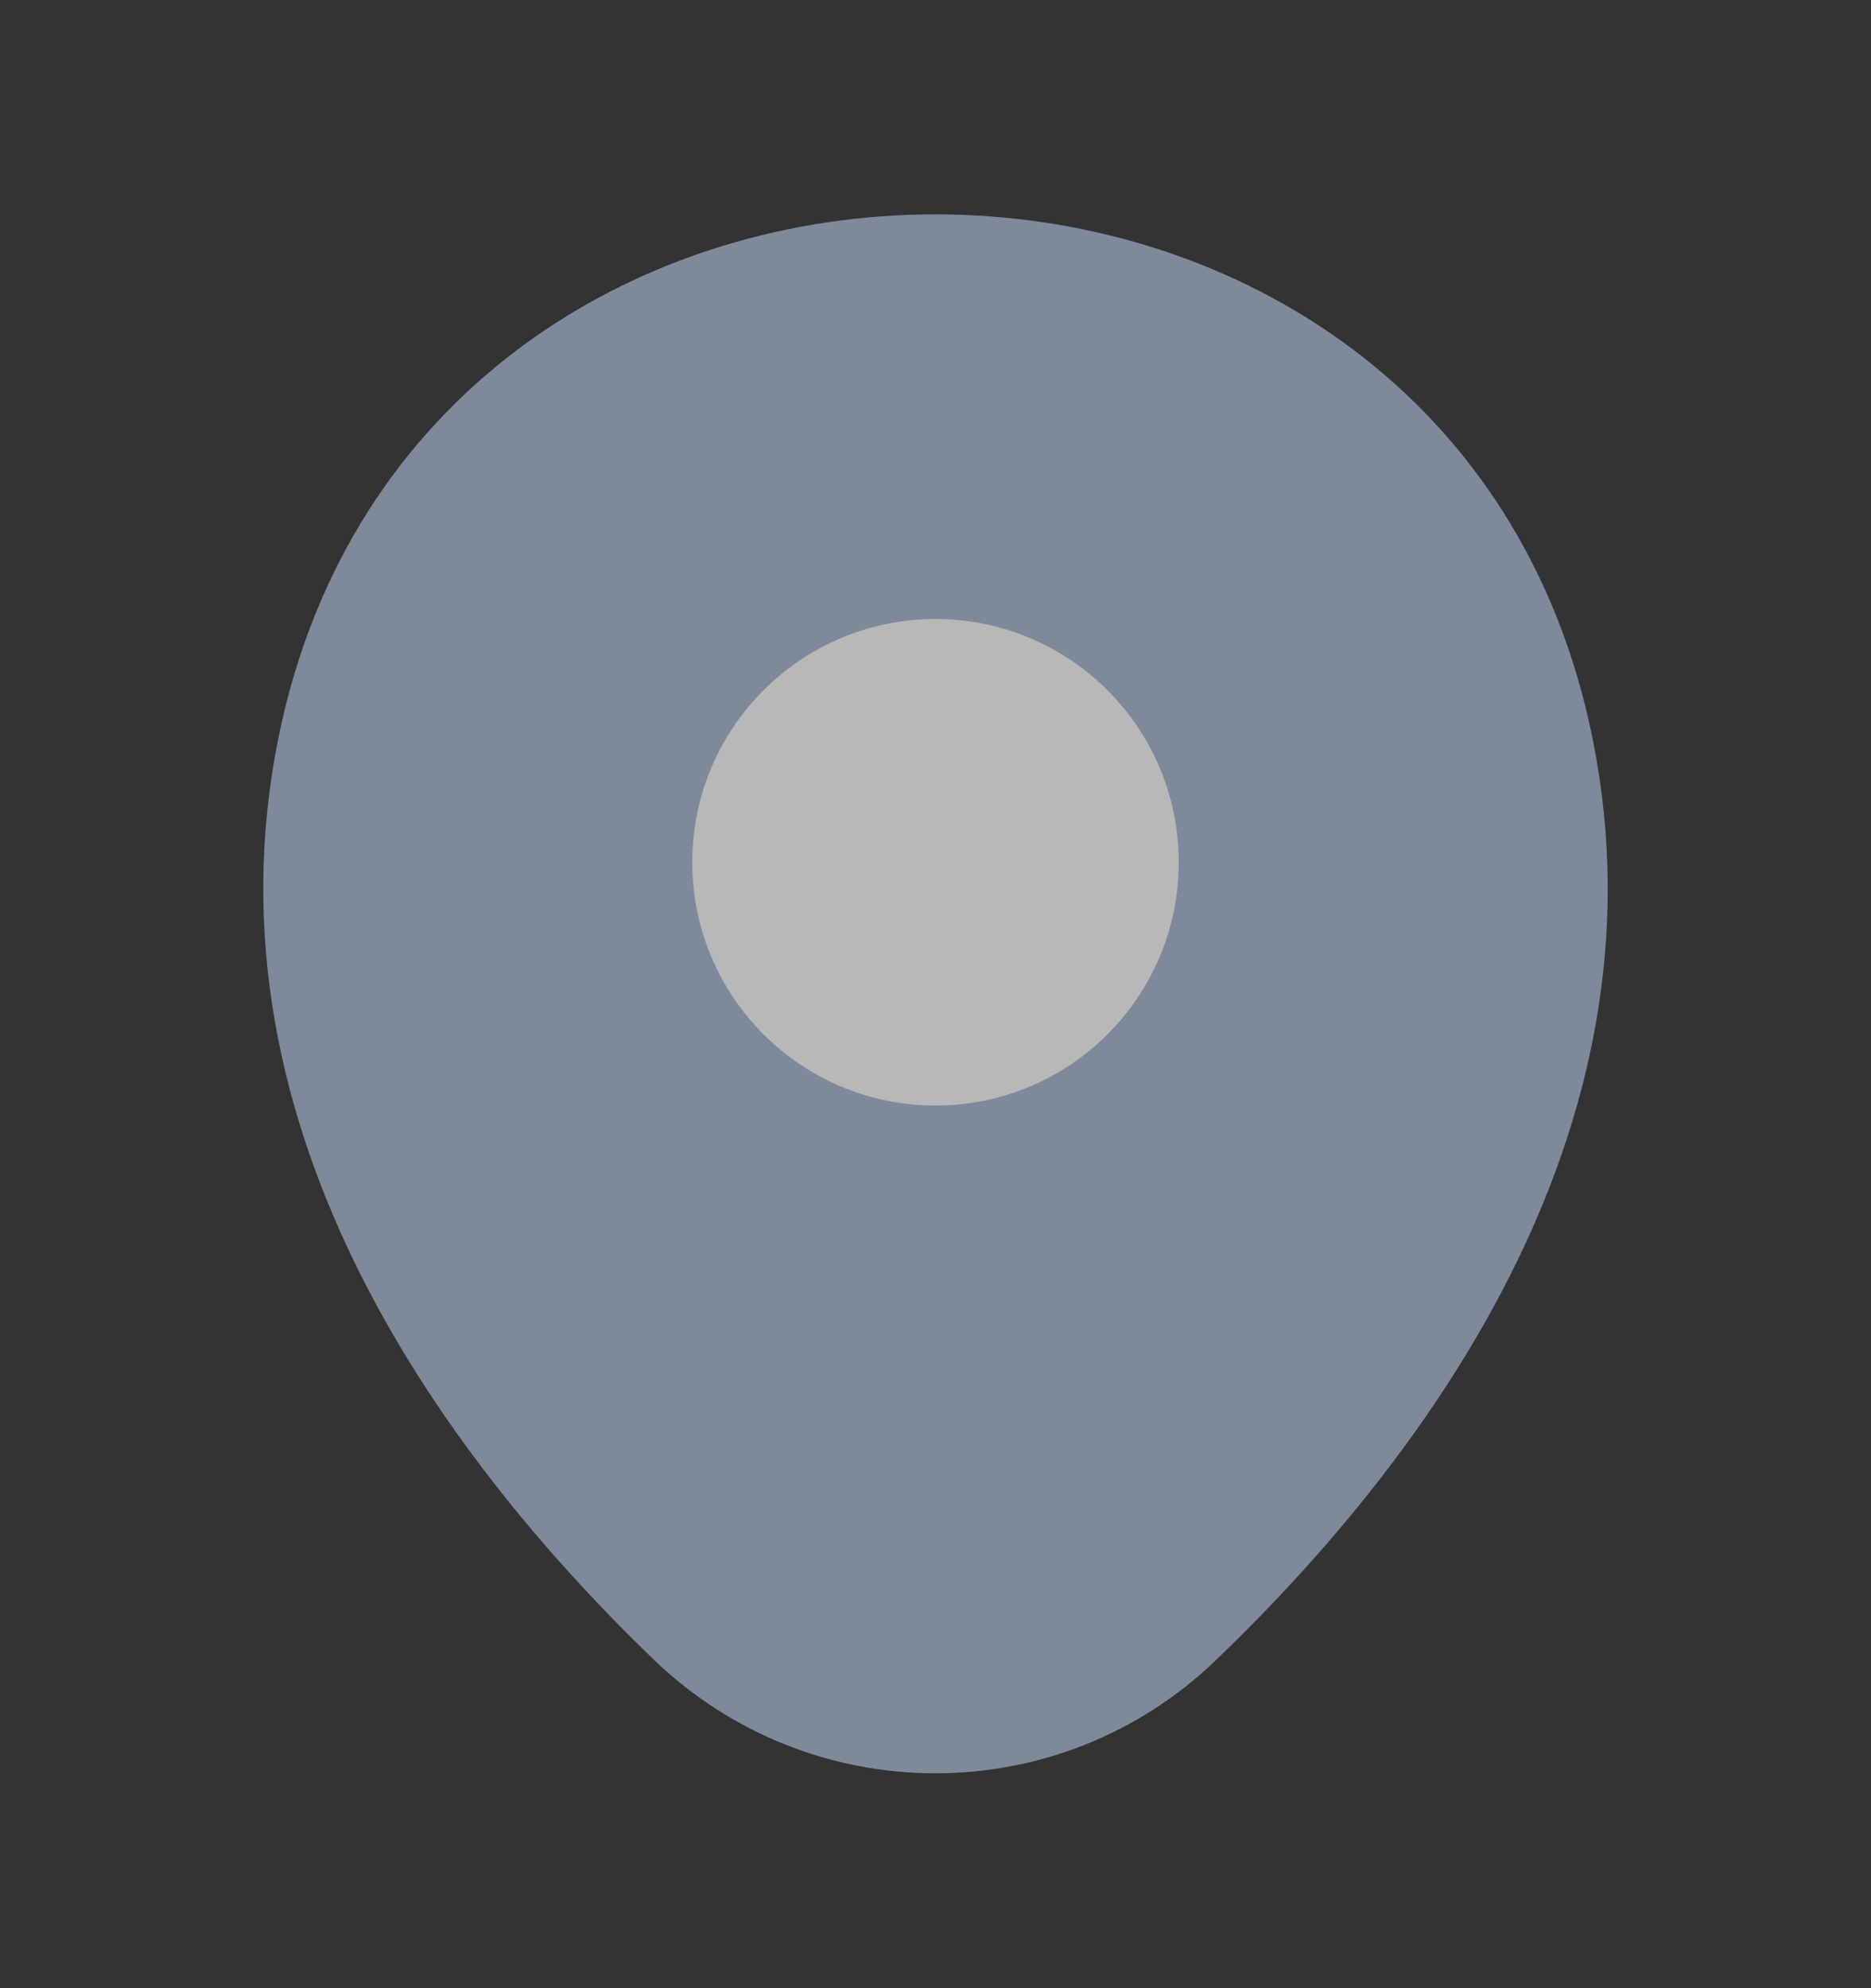 <svg width="16" height="17" viewBox="0 0 16 17" fill="none" xmlns="http://www.w3.org/2000/svg">
<rect x="0" y="0" width="16" height="17" fill="#333333" stroke="none"/>
<g opacity="0.65">
<path d="M2.413 6.16C3.727 0.386 12.28 0.393 13.587 6.166C14.353 9.553 12.247 12.42 10.4 14.193C9.06 15.486 6.94 15.486 5.593 14.193C3.753 12.42 1.647 9.546 2.413 6.16Z" fill="#A6B7D4"/>
<path d="M8 9.453C9.149 9.453 10.08 8.522 10.08 7.373C10.08 6.224 9.149 5.293 8 5.293C6.851 5.293 5.92 6.224 5.92 7.373C5.92 8.522 6.851 9.453 8 9.453Z" fill="white"/>
</g>
</svg>
